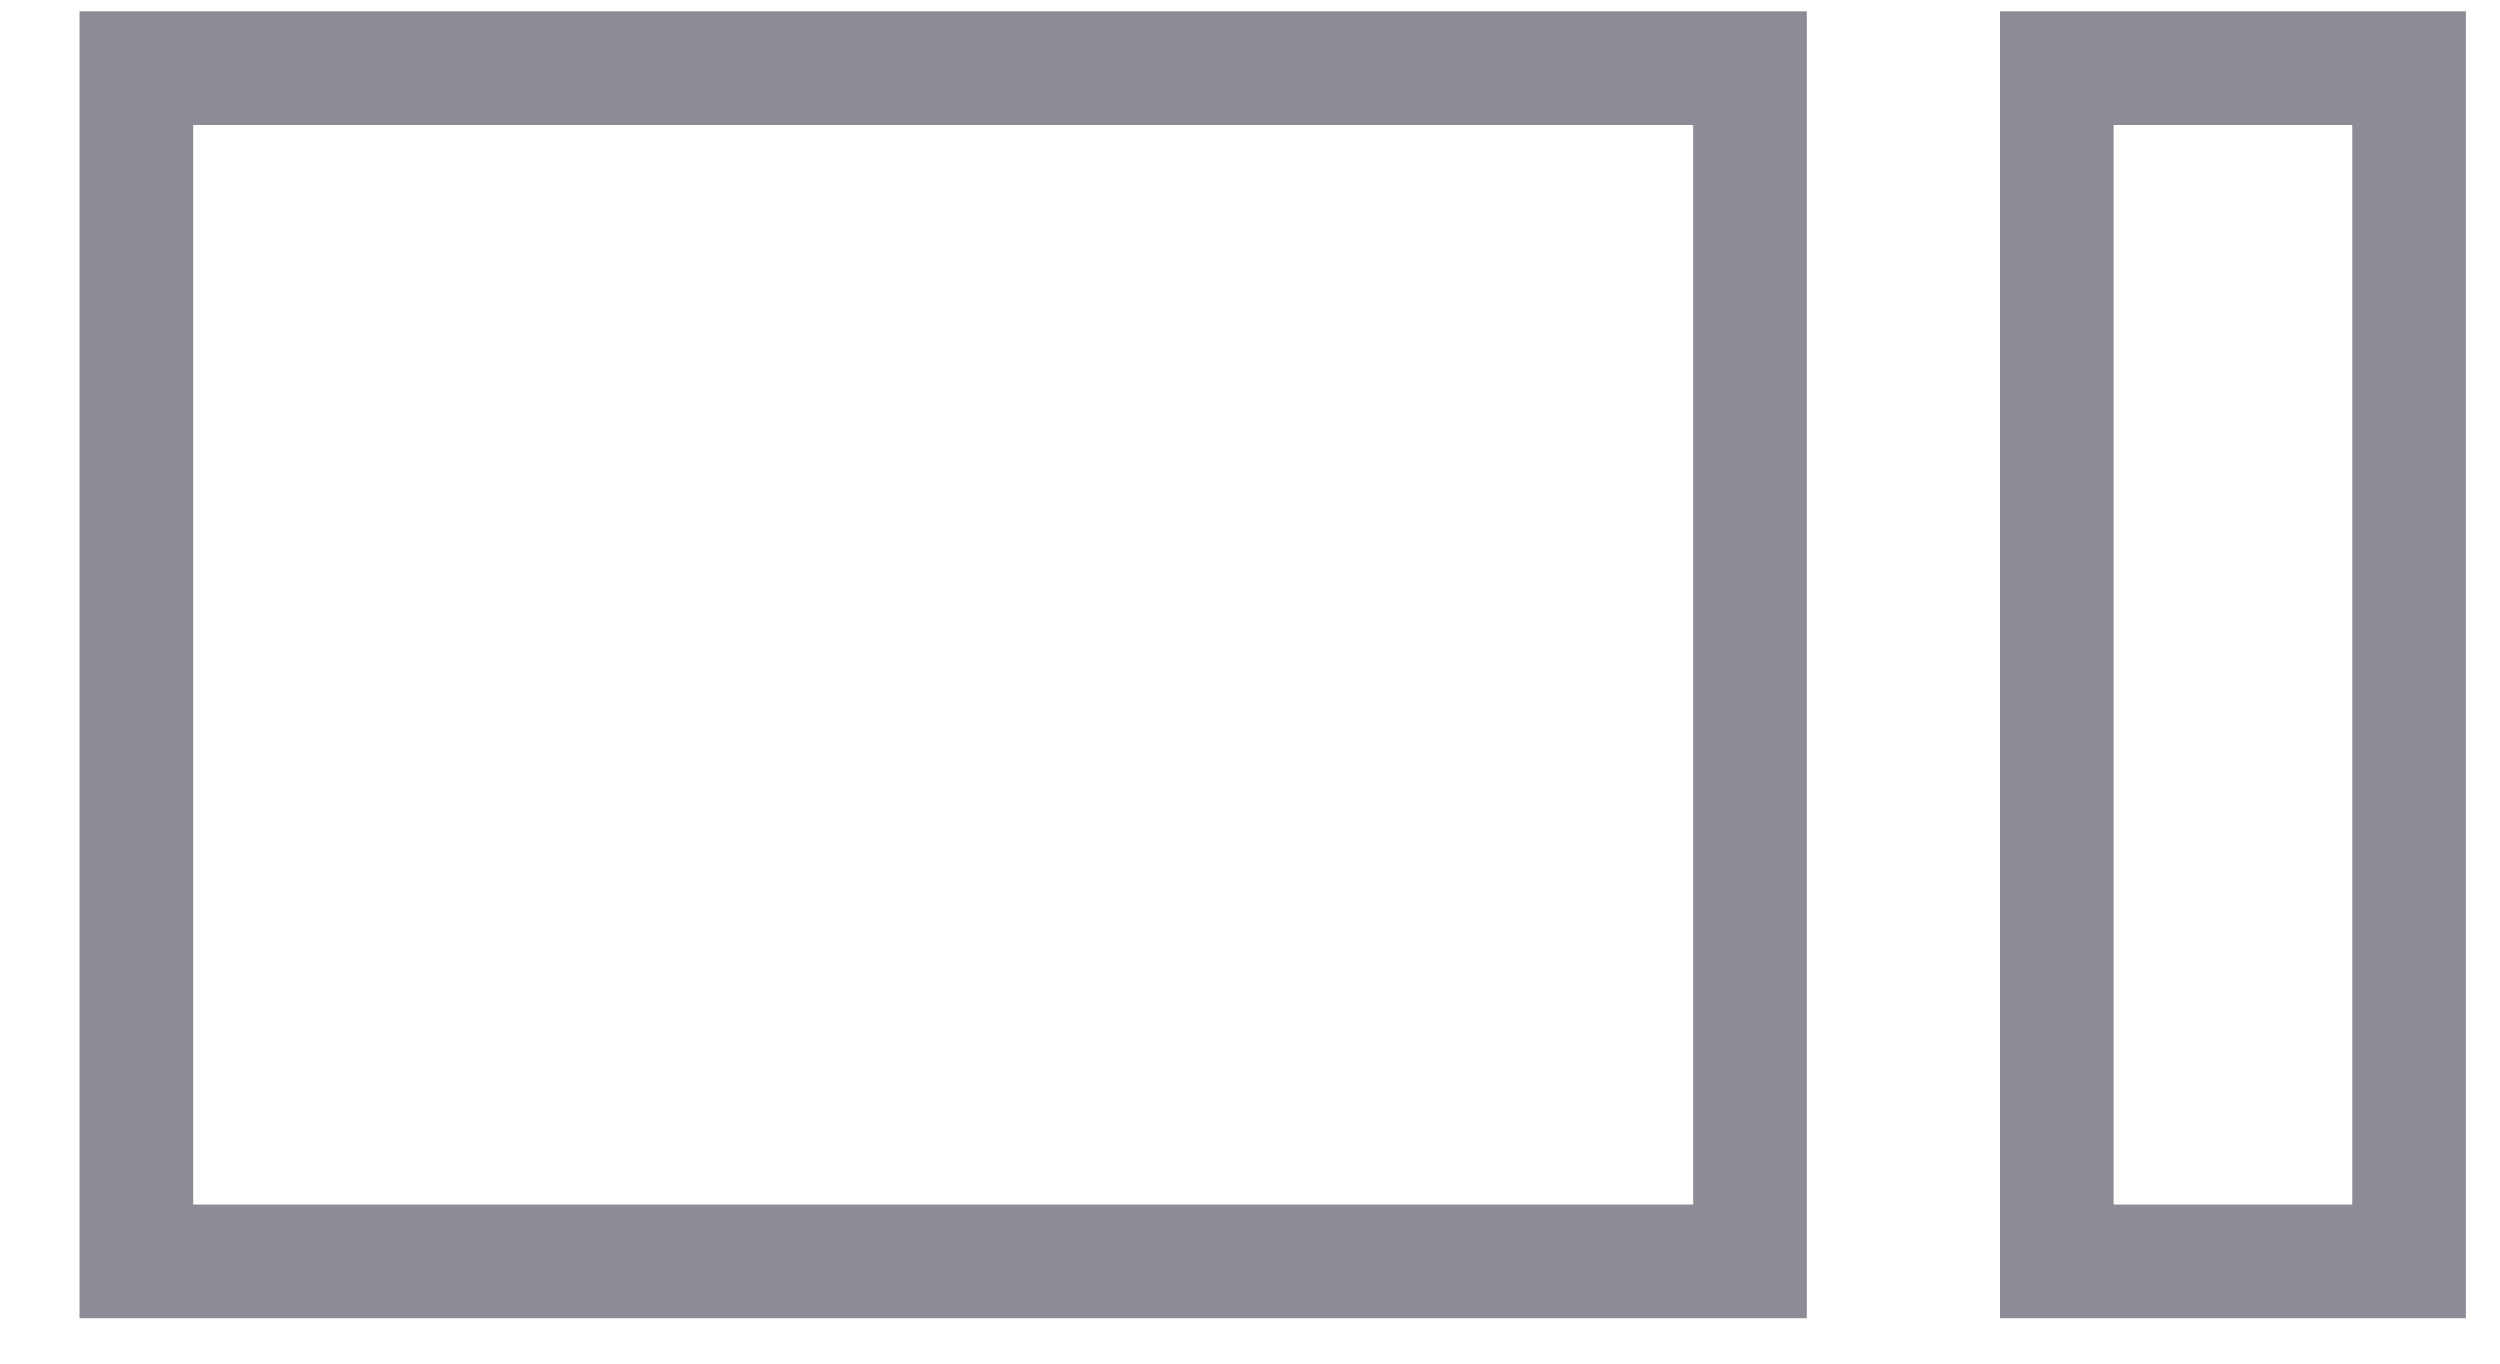 <?xml version="1.0" encoding="UTF-8"?>
<svg width="22px" height="12px" viewBox="0 0 22 12" version="1.1" xmlns="http://www.w3.org/2000/svg" xmlns:xlink="http://www.w3.org/1999/xlink">
    <!-- Generator: Sketch 53.2 (72643) - https://sketchapp.com -->
    <title>Slice 1</title>
    <desc>Created with Sketch.</desc>
    <g id="Page-1" stroke="none" stroke-width="1" fill="none" fill-rule="evenodd">
        <g id="sm-menu" transform="translate(11.5, 6) rotate(-180) translate(-11.5, -6) translate(1, 0)" stroke="#8B8C96">
            <rect id="Rectangle" x="0.8" y="0.9" width="3.1" height="10.5"></rect>
            <rect id="Rectangle" x="6.6" y="0.9" width="14.2" height="10.5"></rect>
        </g>
    </g>
</svg>